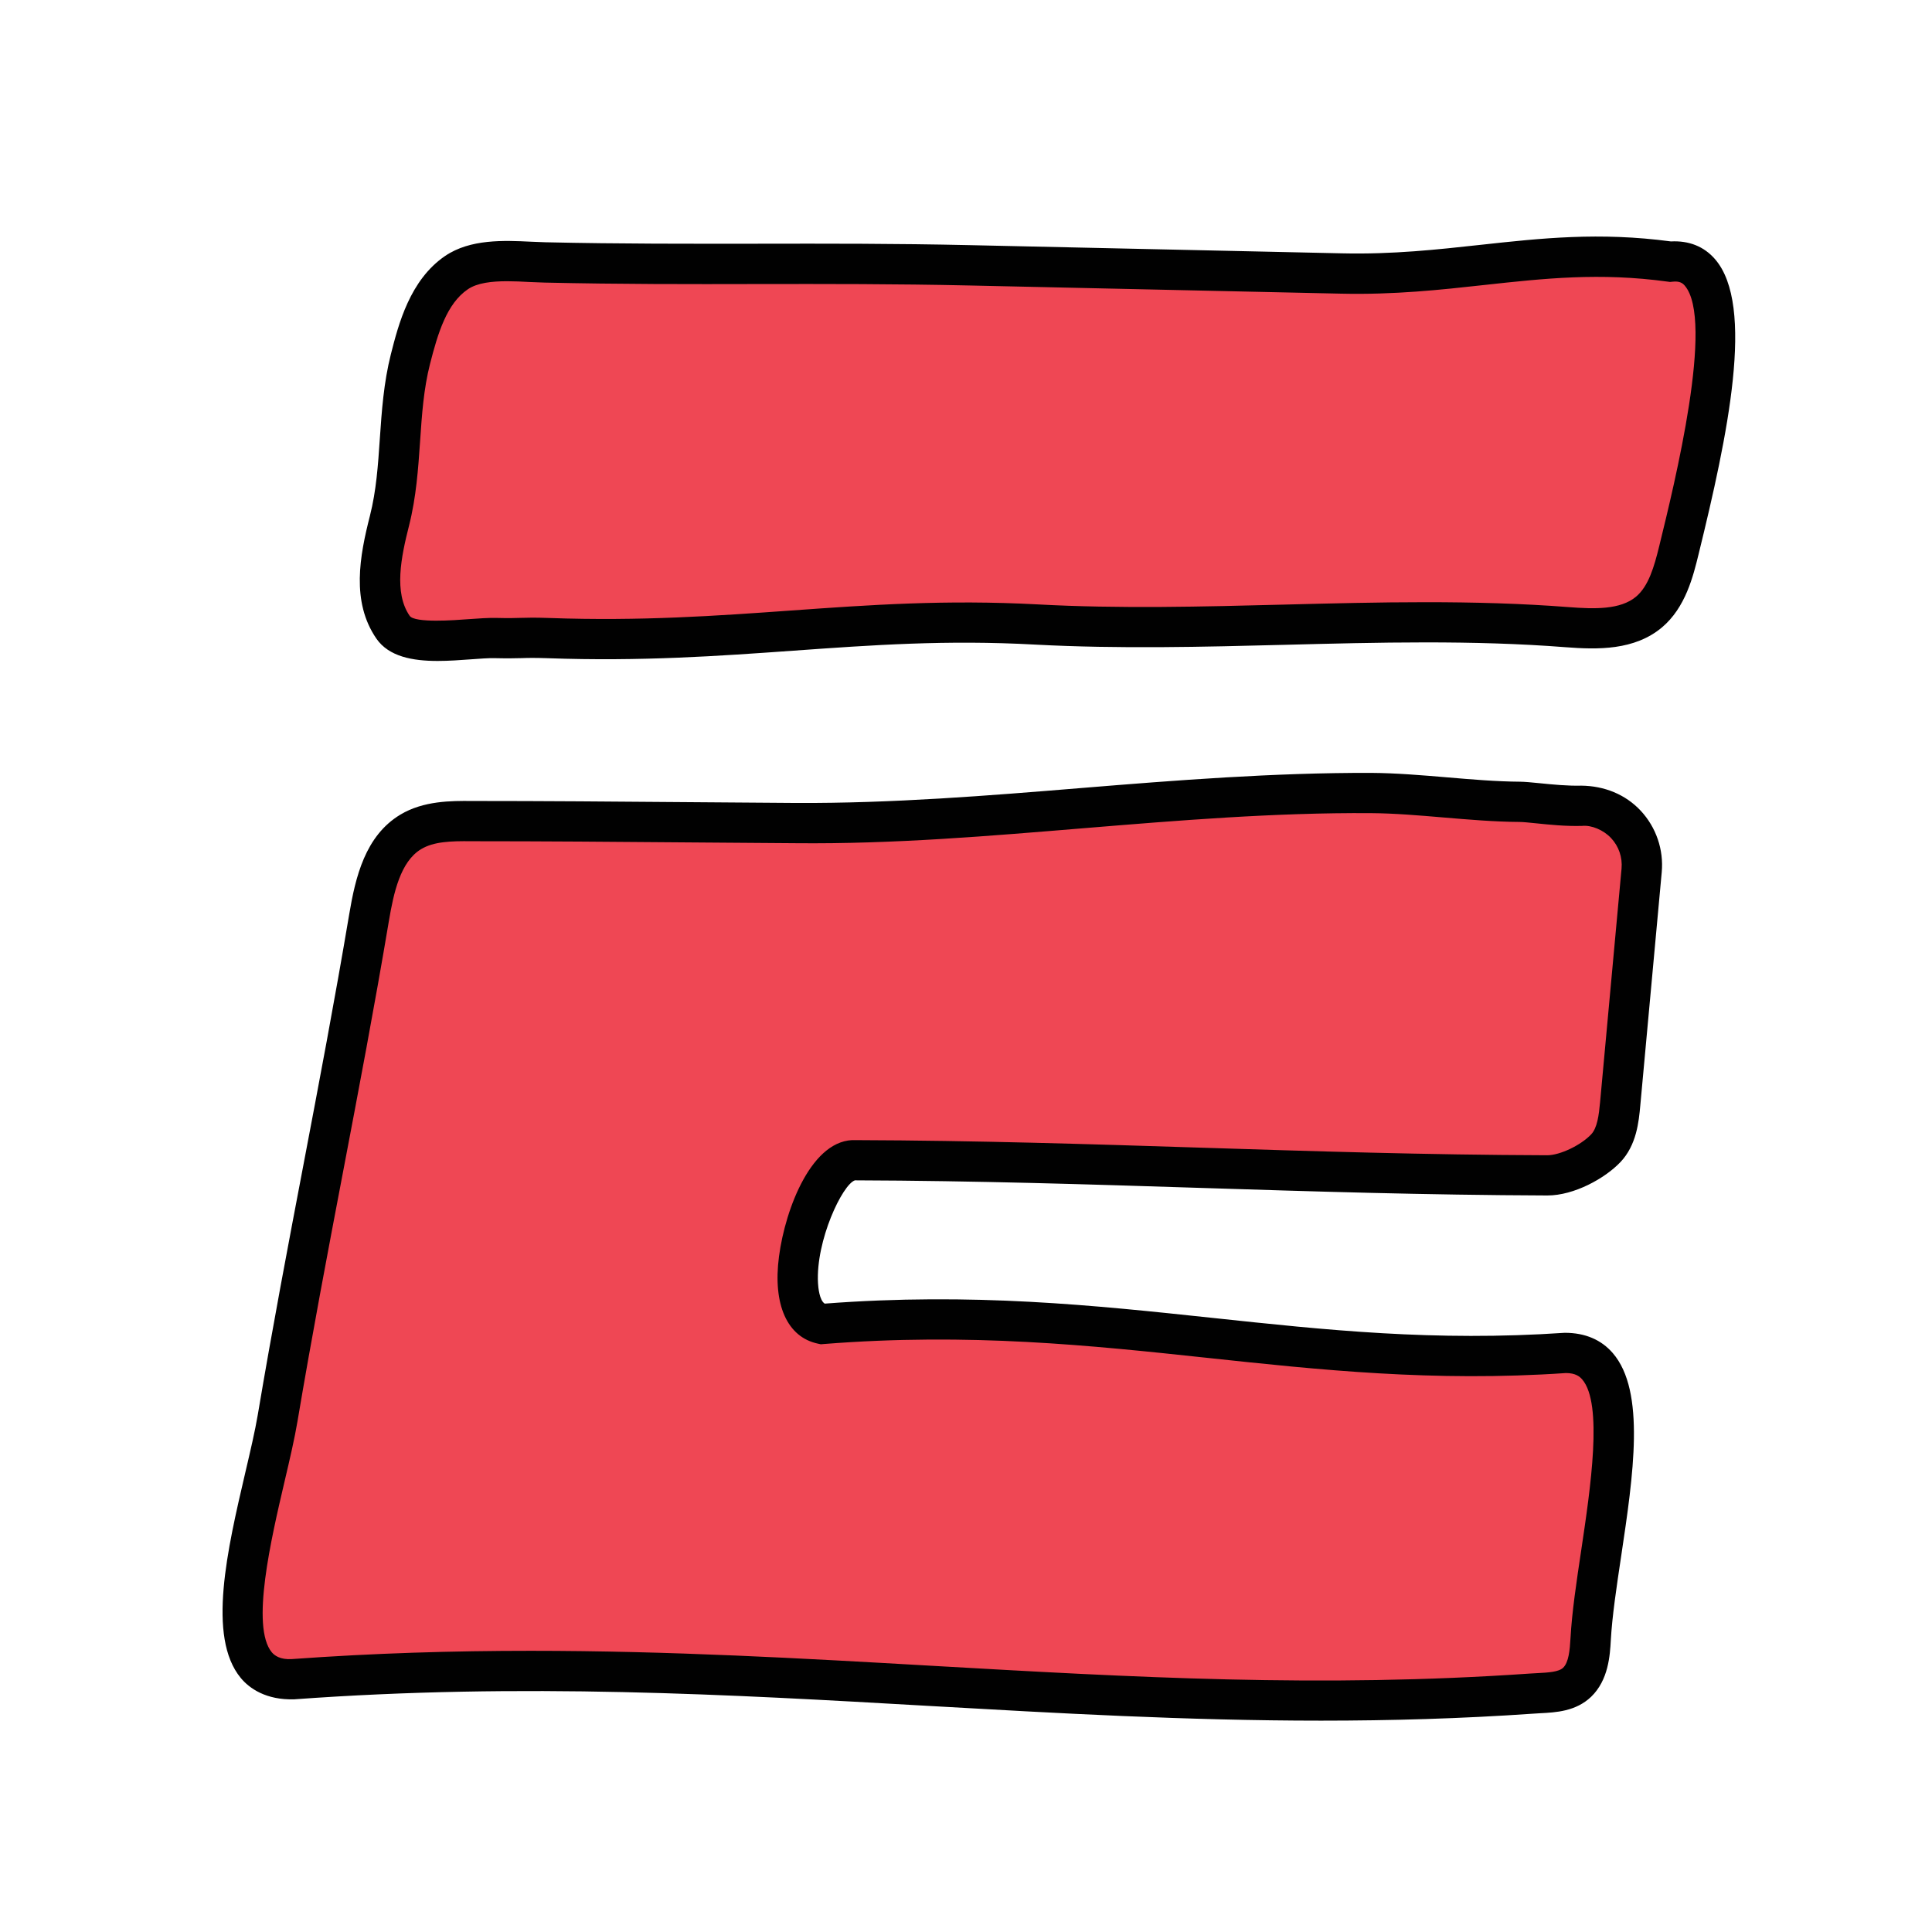 <svg xmlns="http://www.w3.org/2000/svg"  viewBox="0 0 48 48" width="48px" height="48px"><path fill="#ef4754" d="M24.104,6.591c-3.749-0.082-6.81,0.011-10.56-0.072c-0.71-0.016-1.616-0.146-2.204,0.254 c-0.686,0.467-0.938,1.343-1.143,2.147c-0.339,1.335-0.183,2.682-0.522,4.017c-0.225,0.883-0.429,1.895,0.088,2.645 c0.388,0.563,1.858,0.251,2.541,0.268c0.683,0.017,0.639-0.022,1.323,0.002c4.708,0.167,7.728-0.575,12.122-0.338 s8.802-0.275,13.19,0.066c0.703,0.055,1.485,0.079,2.026-0.374c0.441-0.37,0.606-0.967,0.743-1.526 c0.566-2.307,1.824-7.387-0.208-7.181c-3.023-0.416-5.113,0.361-8.17,0.294C30.254,6.726,27.179,6.659,24.104,6.591z"/><path fill="#010101" d="M10.872,16.421c-0.615,0-1.209-0.104-1.521-0.555c-0.631-0.917-0.414-2.057-0.16-3.052 c0.158-0.624,0.201-1.253,0.246-1.919c0.047-0.682,0.095-1.386,0.275-2.098c0.187-0.733,0.469-1.84,1.347-2.438 c0.626-0.425,1.463-0.386,2.132-0.354l0.363,0.014c1.871,0.042,3.57,0.037,5.269,0.036c1.706-0.003,3.413-0.006,5.292,0.036 l9.225,0.203c1.263,0.029,2.37-0.094,3.442-0.211c1.518-0.166,2.953-0.322,4.731-0.085c0.448-0.023,0.82,0.123,1.095,0.439 c1.002,1.153,0.316,4.387-0.406,7.327c-0.135,0.552-0.325,1.333-0.915,1.827c-0.682,0.569-1.592,0.55-2.387,0.489 c-2.312-0.181-4.681-0.119-6.971-0.06c-2.031,0.052-4.131,0.105-6.207-0.005c-2.214-0.122-4.06,0.012-6.01,0.151 c-1.856,0.132-3.779,0.27-6.103,0.187c-0.337-0.011-0.489-0.008-0.648-0.002c-0.159,0.003-0.326,0.009-0.67,0.001 c-0.16-0.004-0.368,0.013-0.594,0.029C11.436,16.4,11.151,16.421,10.872,16.421z M12.602,6.987c-0.38,0-0.743,0.039-0.979,0.2 c-0.521,0.355-0.742,1.081-0.94,1.857c-0.158,0.623-0.201,1.252-0.246,1.919c-0.047,0.682-0.095,1.386-0.275,2.098 c-0.199,0.783-0.379,1.667,0.016,2.239c0.126,0.184,1.121,0.109,1.448,0.084c0.263-0.02,0.51-0.035,0.693-0.032 c0.316,0.008,0.469,0.004,0.614-0.001c0.175-0.005,0.342-0.01,0.714,0.003c2.277,0.081,4.167-0.055,5.996-0.185 c1.983-0.142,3.854-0.274,6.136-0.153c2.031,0.111,4.115,0.056,6.127,0.005c2.316-0.059,4.711-0.121,7.074,0.063 c0.629,0.048,1.275,0.068,1.666-0.259c0.313-0.262,0.452-0.746,0.578-1.261c0.383-1.562,1.377-5.611,0.631-6.47 c-0.052-0.061-0.13-0.116-0.303-0.095l-0.06,0.006l-0.06-0.008c-1.681-0.231-3.07-0.079-4.541,0.082 c-1.104,0.122-2.25,0.247-3.572,0.217l-9.225-0.203c-1.869-0.041-3.566-0.038-5.269-0.036c-1.706,0.004-3.413,0.006-5.292-0.036 l-0.389-0.015C12.968,6.996,12.782,6.987,12.602,6.987z"/><g><path fill="#ef4754" d="M11.713,20.4c-0.518-0.003-1.065,0.002-1.509,0.268c-0.699,0.42-0.9,1.325-1.035,2.13 c-0.723,4.299-1.548,8.133-2.271,12.432c-0.352,2.094-1.968,6.585,0.378,6.489c11.202-0.814,20.092,1.095,30.786,0.358 c0.394-0.027,0.834-0.008,1.119-0.281c0.277-0.265,0.316-0.688,0.337-1.071c0.137-2.482,1.54-7.112-0.614-7.112 c-6.765,0.457-11.342-1.286-18.479-0.718c-1.349-0.284-0.172-4.125,0.814-4.069c6.047,0.021,11.151,0.355,17.198,0.376 c0.479,0.002,1.126-0.326,1.456-0.673c0.272-0.286,0.322-0.71,0.358-1.103c0.11-1.195,0.22-2.39,0.33-3.586l0.204-2.215 c0.08-0.871-0.614-1.626-1.489-1.606c-0.6,0.014-1.258-0.096-1.542-0.098c-1.213-0.007-2.479-0.212-3.693-0.219 c-4.834-0.029-9.459,0.775-14.293,0.746C17.084,20.433,14.398,20.4,11.713,20.4z"/><path fill="#010101" d="M32.82,42.749c-3.341,0-6.559-0.185-9.707-0.364c-4.978-0.285-10.124-0.581-15.801-0.166 c-0.701,0.022-1.117-0.272-1.33-0.53c-0.843-1.019-0.333-3.196,0.116-5.119c0.124-0.529,0.239-1.021,0.307-1.423 c0.362-2.153,0.756-4.223,1.137-6.225c0.38-1.997,0.773-4.062,1.134-6.207c0.155-0.921,0.395-1.949,1.271-2.476 c0.576-0.346,1.266-0.343,1.769-0.339c1.791,0,3.582,0.014,5.373,0.029l2.685,0.02c2.396,0.012,4.788-0.182,7.103-0.372 c2.337-0.191,4.765-0.382,7.19-0.375c0.627,0.004,1.268,0.059,1.887,0.111c0.6,0.051,1.22,0.104,1.806,0.108 c0.117,0.001,0.292,0.017,0.499,0.038c0.305,0.031,0.691,0.069,1.028,0.06c0.569,0.006,1.094,0.215,1.475,0.622 c0.384,0.412,0.575,0.969,0.523,1.53l-0.533,5.8c-0.036,0.39-0.09,0.979-0.495,1.403c-0.382,0.401-1.146,0.827-1.813,0.827 c-0.002,0-0.004,0-0.006,0c-3.03-0.011-5.868-0.101-8.613-0.188c-2.737-0.087-5.568-0.178-8.585-0.188 c-0.308,0.1-0.976,1.498-0.917,2.554c0.006,0.104,0.034,0.426,0.167,0.509c3.675-0.281,6.701,0.042,9.629,0.354 c2.837,0.303,5.516,0.59,8.754,0.371c0.002,0,0.004,0,0.006,0c0.507,0,0.907,0.175,1.191,0.505c0.819,0.951,0.509,3.029,0.208,5.04 c-0.116,0.771-0.225,1.501-0.258,2.094c-0.021,0.37-0.056,0.988-0.49,1.405c-0.38,0.362-0.873,0.388-1.271,0.408l-0.16,0.01 C36.301,42.7,34.544,42.749,32.82,42.749z M13.189,41.014c3.464,0,6.758,0.188,9.981,0.373c4.959,0.283,9.644,0.553,14.857,0.191 l0.177-0.01c0.256-0.014,0.521-0.027,0.631-0.133c0.139-0.133,0.167-0.438,0.184-0.738c0.035-0.639,0.147-1.391,0.267-2.187 c0.229-1.534,0.544-3.636,0.023-4.239c-0.063-0.073-0.167-0.158-0.405-0.158c-3.292,0.225-6.14-0.081-8.895-0.376 c-2.909-0.311-5.916-0.632-9.544-0.345l-0.072,0.006l-0.07-0.015c-0.765-0.16-1.127-0.971-0.969-2.167 c0.158-1.2,0.827-2.946,1.913-2.89c3.004,0.01,5.842,0.1,8.587,0.188c2.737,0.087,5.568,0.178,8.585,0.188c0.001,0,0.001,0,0.002,0 c0.313,0,0.832-0.246,1.09-0.518c0.152-0.159,0.192-0.472,0.223-0.805l0.533-5.8c0.025-0.277-0.068-0.552-0.259-0.756 c-0.189-0.203-0.49-0.328-0.72-0.304c-0.412,0.012-0.821-0.031-1.151-0.065c-0.169-0.017-0.311-0.032-0.406-0.033 c-0.625-0.004-1.266-0.059-1.884-0.111c-0.601-0.051-1.221-0.104-1.808-0.108c-2.394-0.016-4.788,0.182-7.103,0.372 c-2.336,0.192-4.745,0.4-7.19,0.375l-2.687-0.02c-1.789-0.015-3.578-0.029-5.367-0.029H11.71c-0.516-0.006-0.936,0.009-1.248,0.197 c-0.513,0.308-0.682,1.083-0.8,1.784c-0.362,2.155-0.757,4.225-1.138,6.228c-0.38,1.996-0.772,4.06-1.133,6.203 c-0.07,0.419-0.189,0.932-0.319,1.485c-0.337,1.44-0.846,3.617-0.319,4.254c0.065,0.078,0.209,0.188,0.503,0.168 C9.297,41.071,11.27,41.014,13.189,41.014z"/></g></svg>